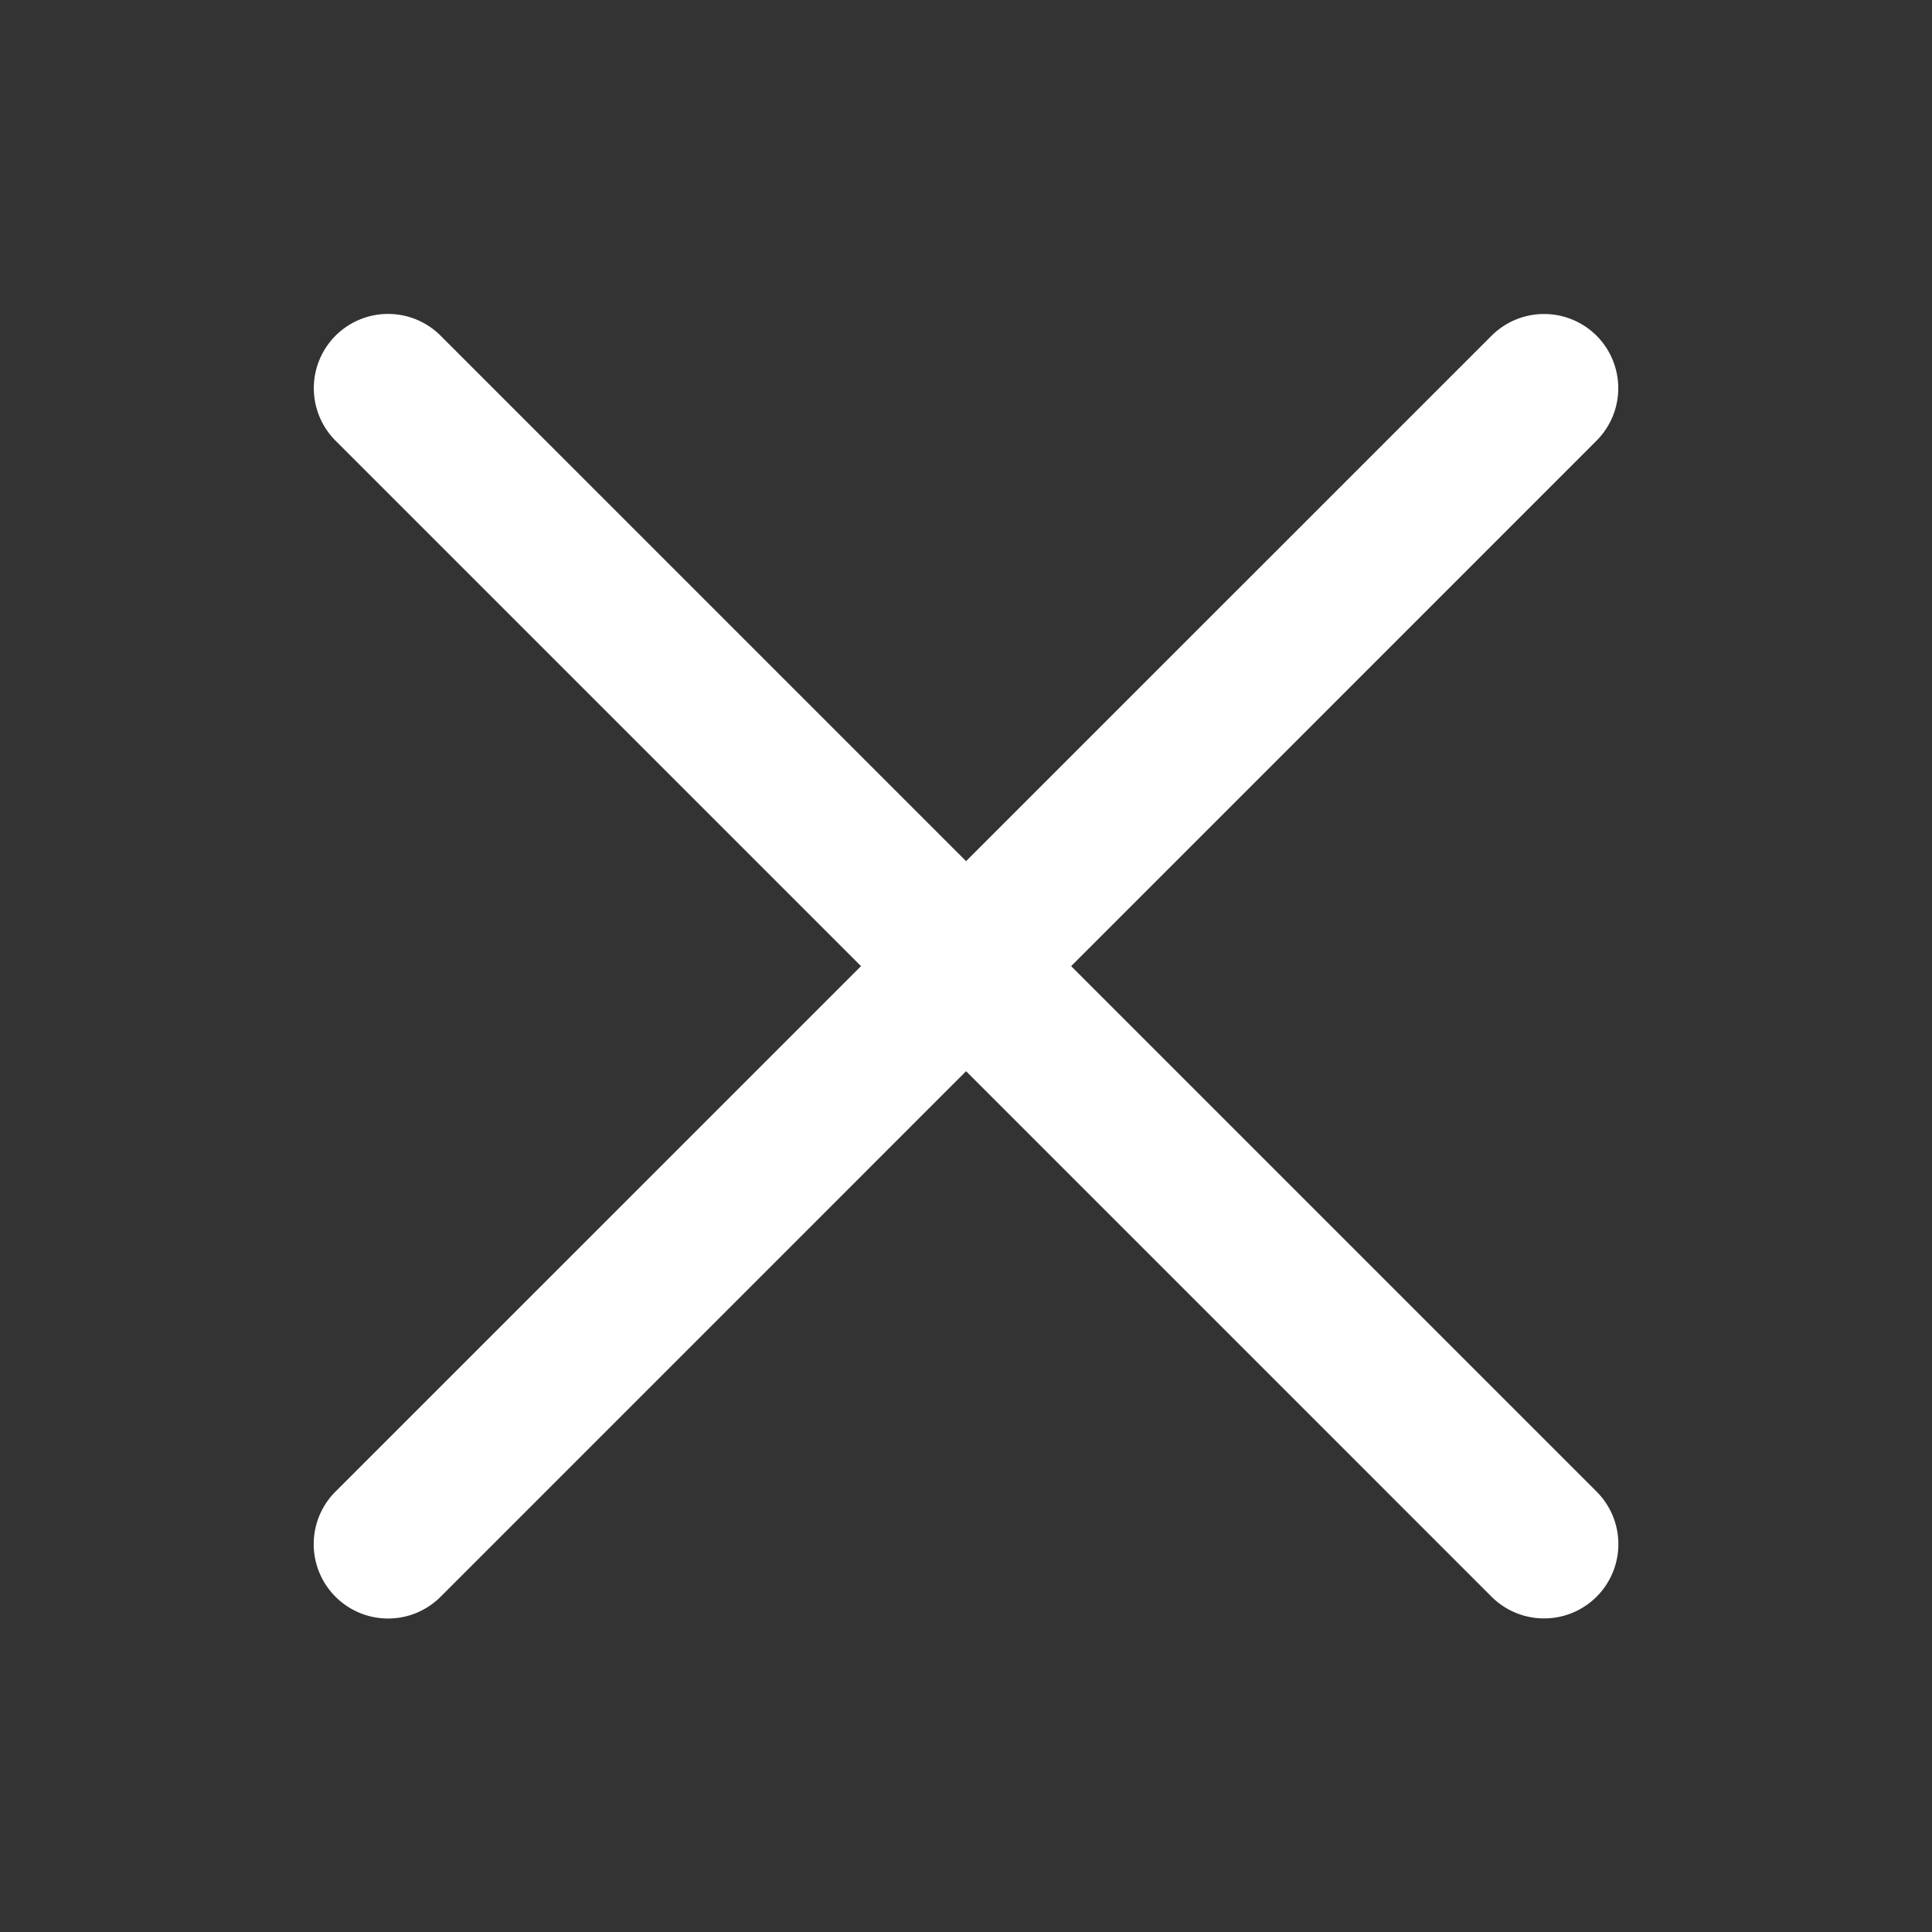 <svg xmlns="http://www.w3.org/2000/svg" width="26" height="26" viewBox="0 0 26 26">
    <rect x="0" y="0" width="26" height="26" fill="#333333" stroke="none"/>
    <path data-name="사각형 2027" style="fill:none" d="M0 0h26v26H0z"/>
    <path data-name="합치기 90" d="m-125.735-11469.321-7.072-7.072-7.071 7.072a1 1 0 0 1-1.415 0 1 1 0 0 1 0-1.415l7.072-7.071-7.072-7.072a1 1 0 0 1 0-1.412 1 1 0 0 1 1.415 0l7.071 7.071 7.072-7.071a1 1 0 0 1 1.413 0 1 1 0 0 1 0 1.412l-7.071 7.072 7.071 7.071a1 1 0 0 1 0 1.415 1 1 0 0 1-.706.292 1 1 0 0 1-.707-.292z" transform="translate(145.808 11490.809)" style="fill:#fff"/>
</svg>
